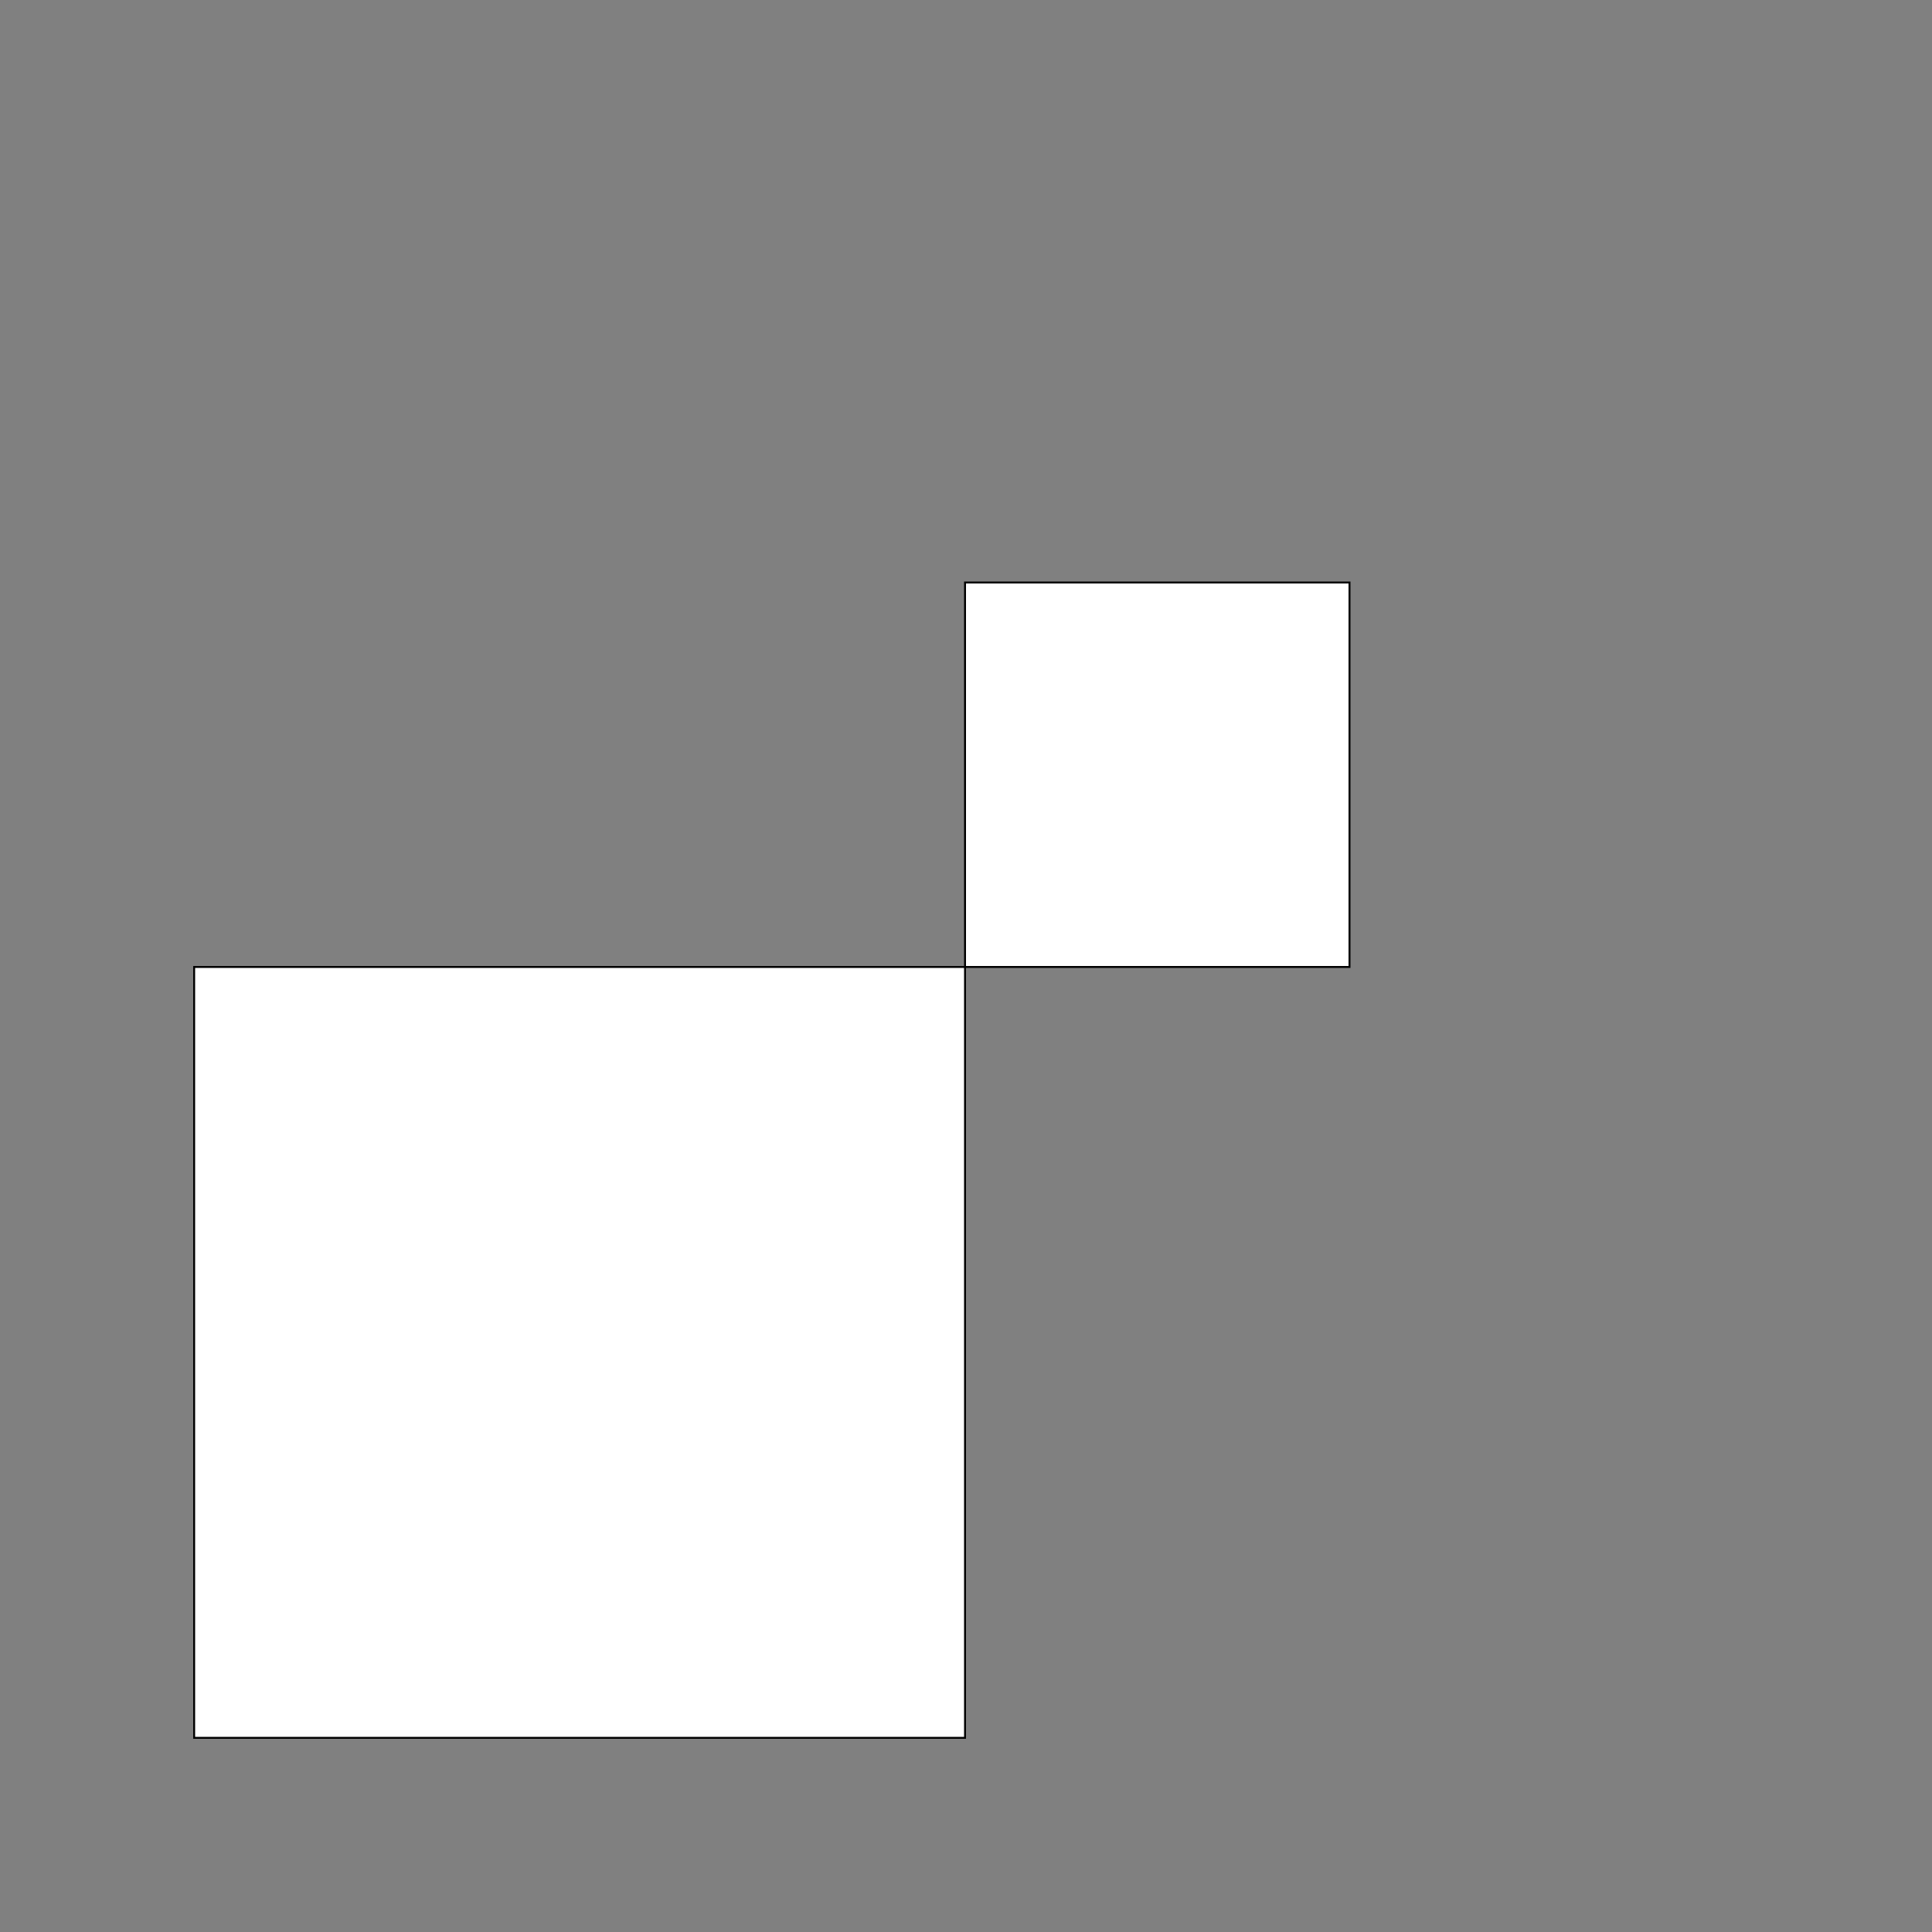 <?xml version="1.0" encoding="UTF-8" standalone="no"?>
<!-- Created with Inkscape (http://www.inkscape.org/) -->

<svg
   xmlns:dc="http://purl.org/dc/elements/1.1/"
   xmlns:cc="http://creativecommons.org/ns#"
   xmlns:rdf="http://www.w3.org/1999/02/22-rdf-syntax-ns#"
   xmlns:svg="http://www.w3.org/2000/svg"
   xmlns="http://www.w3.org/2000/svg"
   xmlns:sodipodi="http://sodipodi.sourceforge.net/DTD/sodipodi-0.dtd"
   xmlns:inkscape="http://www.inkscape.org/namespaces/inkscape"
   sodipodi:docname="example4.svg"
   inkscape:version="0.91 r13725"
   version="1.1"
   id="svg2"
   viewBox="0 0 354.331 354.331"
   height="100mm"
   width="100mm">
  <rect x="0" y="0" width="354.331" height="354.331" fill="#808080" stroke="none"/>
  <sodipodi:namedview
     inkscape:window-maximized="1"
     inkscape:window-y="24"
     inkscape:window-x="49"
     inkscape:window-height="776"
     inkscape:window-width="1231"
     showgrid="false"
     inkscape:current-layer="layer1"
     inkscape:document-units="px"
     inkscape:cy="208.81616"
     inkscape:cx="307.48201"
     inkscape:zoom="1.1605865"
     inkscape:pageshadow="2"
     inkscape:pageopacity="0.0"
     borderopacity="1.0"
     bordercolor="#666666"
     pagecolor="#ffffff"
     id="base"
     inkscape:snap-bbox="true"
     inkscape:bbox-nodes="true"
     inkscape:object-nodes="true" />
  <defs
     id="defs4" />
  <g
     transform="translate(0,-698.032)"
     id="layer1"
     inkscape:groupmode="layer"
     inkscape:label="Layer 1">
    <path
       style="color:#000000;clip-rule:nonzero;display:inline;overflow:visible;visibility:visible;opacity:1;isolation:auto;mix-blend-mode:normal;color-interpolation:sRGB;color-interpolation-filters:linearRGB;solid-color:#000000;solid-opacity:1;fill:#ffffff;fill-opacity:1;fill-rule:evenodd;stroke:#000000;stroke-width:0.354;stroke-linecap:butt;stroke-linejoin:miter;stroke-miterlimit:4;stroke-dasharray:none;stroke-dashoffset:0;stroke-opacity:1;color-rendering:auto;image-rendering:auto;shape-rendering:auto;text-rendering:auto;enable-background:accumulate"
       d="m 176.988,106.83 70.512,0 0,70.512 -211.891,0 0,141.379 141.379,0 z"
       transform="translate(0,698.032)"
       id="rect3336"
       inkscape:connector-curvature="0"
       sodipodi:nodetypes="ccccccc" />
  </g>
  <g
     id="g3591" />
  <defs
     id="defs3593">
    <marker
       style="overflow:visible"
       refY="-1.687"
       refX="-4"
       orient="auto"
       id="CheckToolsAndOPMarker">
      <path
         id="path3596"
         style="fill:#000044; fill-rule:evenodd;stroke:none;"
         d=" m -4.589,-1.687 0.0,0.0 L -9.178,0.0 c 0.733,-0.996 0.729,-2.359 0.0,-3.375" />
    </marker>
  </defs>
  <defs
     id="defs3598">
    <marker
       style="overflow:visible"
       refY="-1.687"
       refX="-4"
       orient="auto"
       id="DrawCurveMarker">
      <path
         id="path3601"
         style="fill:#000044; fill-rule:evenodd;stroke:none;"
         d="m -4.589,-1.687 0.0,0.0 L -9.178,0.0 c 0.733,-0.996 0.729,-2.359 0.0,-3.375" />
    </marker>
  </defs>
  <defs
     id="defs3603">
    <marker
       style="overflow:visible"
       refY="-1.687"
       refX="4"
       orient="auto"
       id="DrawCurveMarker_r">
      <path
         id="path3606"
         style="fill:#000044; fill-rule:evenodd;stroke:none;"
         d="m 4.589,-1.687 0.0,0.0 L 9.178,0.0 c -0.733,-0.996 -0.729,-2.359 0.0,-3.375" />
    </marker>
  </defs>
  <defs
     id="defs3608">
    <marker
       style="overflow:visible"
       refY="-1.687"
       refX="-4"
       orient="auto"
       id="InOutPathMarker">
      <path
         id="path3611"
         style="fill:#0072a7; fill-rule:evenodd;stroke:none;"
         d="m -4.589,-1.687 0.0,0.0 L -9.178,0.0 c 0.733,-0.996 0.729,-2.359 0.0,-3.375" />
    </marker>
  </defs>
</svg>
